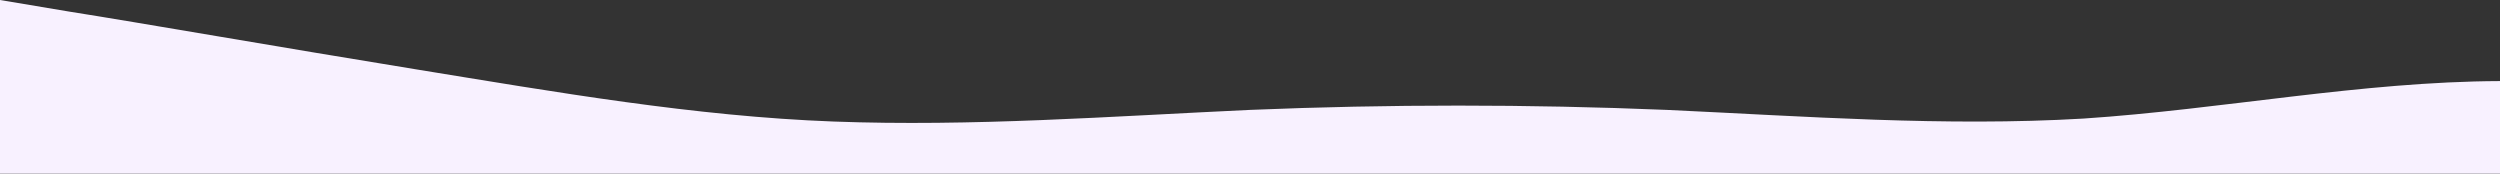<?xml version="1.0" standalone="no"?>
<svg xmlns:xlink="http://www.w3.org/1999/xlink" id="wave" style="transform:rotate(180deg); transition: 0.3s" viewBox="0 0 1440 100" version="1.1" xmlns="http://www.w3.org/2000/svg"><rect x="0" y="0" width="1440" height="100" fill="#333333" stroke="none"/><defs><linearGradient id="sw-gradient-0" x1="0" x2="0" y1="1" y2="0"><stop stop-color="rgba(248, 241, 255, 1)" offset="0%"/><stop stop-color="rgba(248, 241, 255, 1)" offset="100%"/></linearGradient></defs><path style="transform:translate(0, 0px); opacity:1" fill="url(#sw-gradient-0)" d="M0,0L40,6.7C80,13,160,27,240,40C320,53,400,67,480,70C560,73,640,67,720,63.3C800,60,880,60,960,63.3C1040,67,1120,73,1200,68.3C1280,63,1360,47,1440,46.7C1520,47,1600,63,1680,61.7C1760,60,1840,40,1920,31.7C2000,23,2080,27,2160,36.7C2240,47,2320,63,2400,65C2480,67,2560,53,2640,48.3C2720,43,2800,47,2880,46.7C2960,47,3040,43,3120,40C3200,37,3280,33,3360,41.7C3440,50,3520,70,3600,70C3680,70,3760,50,3840,46.7C3920,43,4000,57,4080,65C4160,73,4240,77,4320,80C4400,83,4480,87,4560,85C4640,83,4720,77,4800,63.3C4880,50,4960,30,5040,31.7C5120,33,5200,57,5280,55C5360,53,5440,27,5520,15C5600,3,5680,7,5720,8.3L5760,10L5760,100L5720,100C5680,100,5600,100,5520,100C5440,100,5360,100,5280,100C5200,100,5120,100,5040,100C4960,100,4880,100,4800,100C4720,100,4640,100,4560,100C4480,100,4400,100,4320,100C4240,100,4160,100,4080,100C4000,100,3920,100,3840,100C3760,100,3680,100,3600,100C3520,100,3440,100,3360,100C3280,100,3200,100,3120,100C3040,100,2960,100,2880,100C2800,100,2720,100,2640,100C2560,100,2480,100,2400,100C2320,100,2240,100,2160,100C2080,100,2000,100,1920,100C1840,100,1760,100,1680,100C1600,100,1520,100,1440,100C1360,100,1280,100,1200,100C1120,100,1040,100,960,100C880,100,800,100,720,100C640,100,560,100,480,100C400,100,320,100,240,100C160,100,80,100,40,100L0,100Z"/></svg>